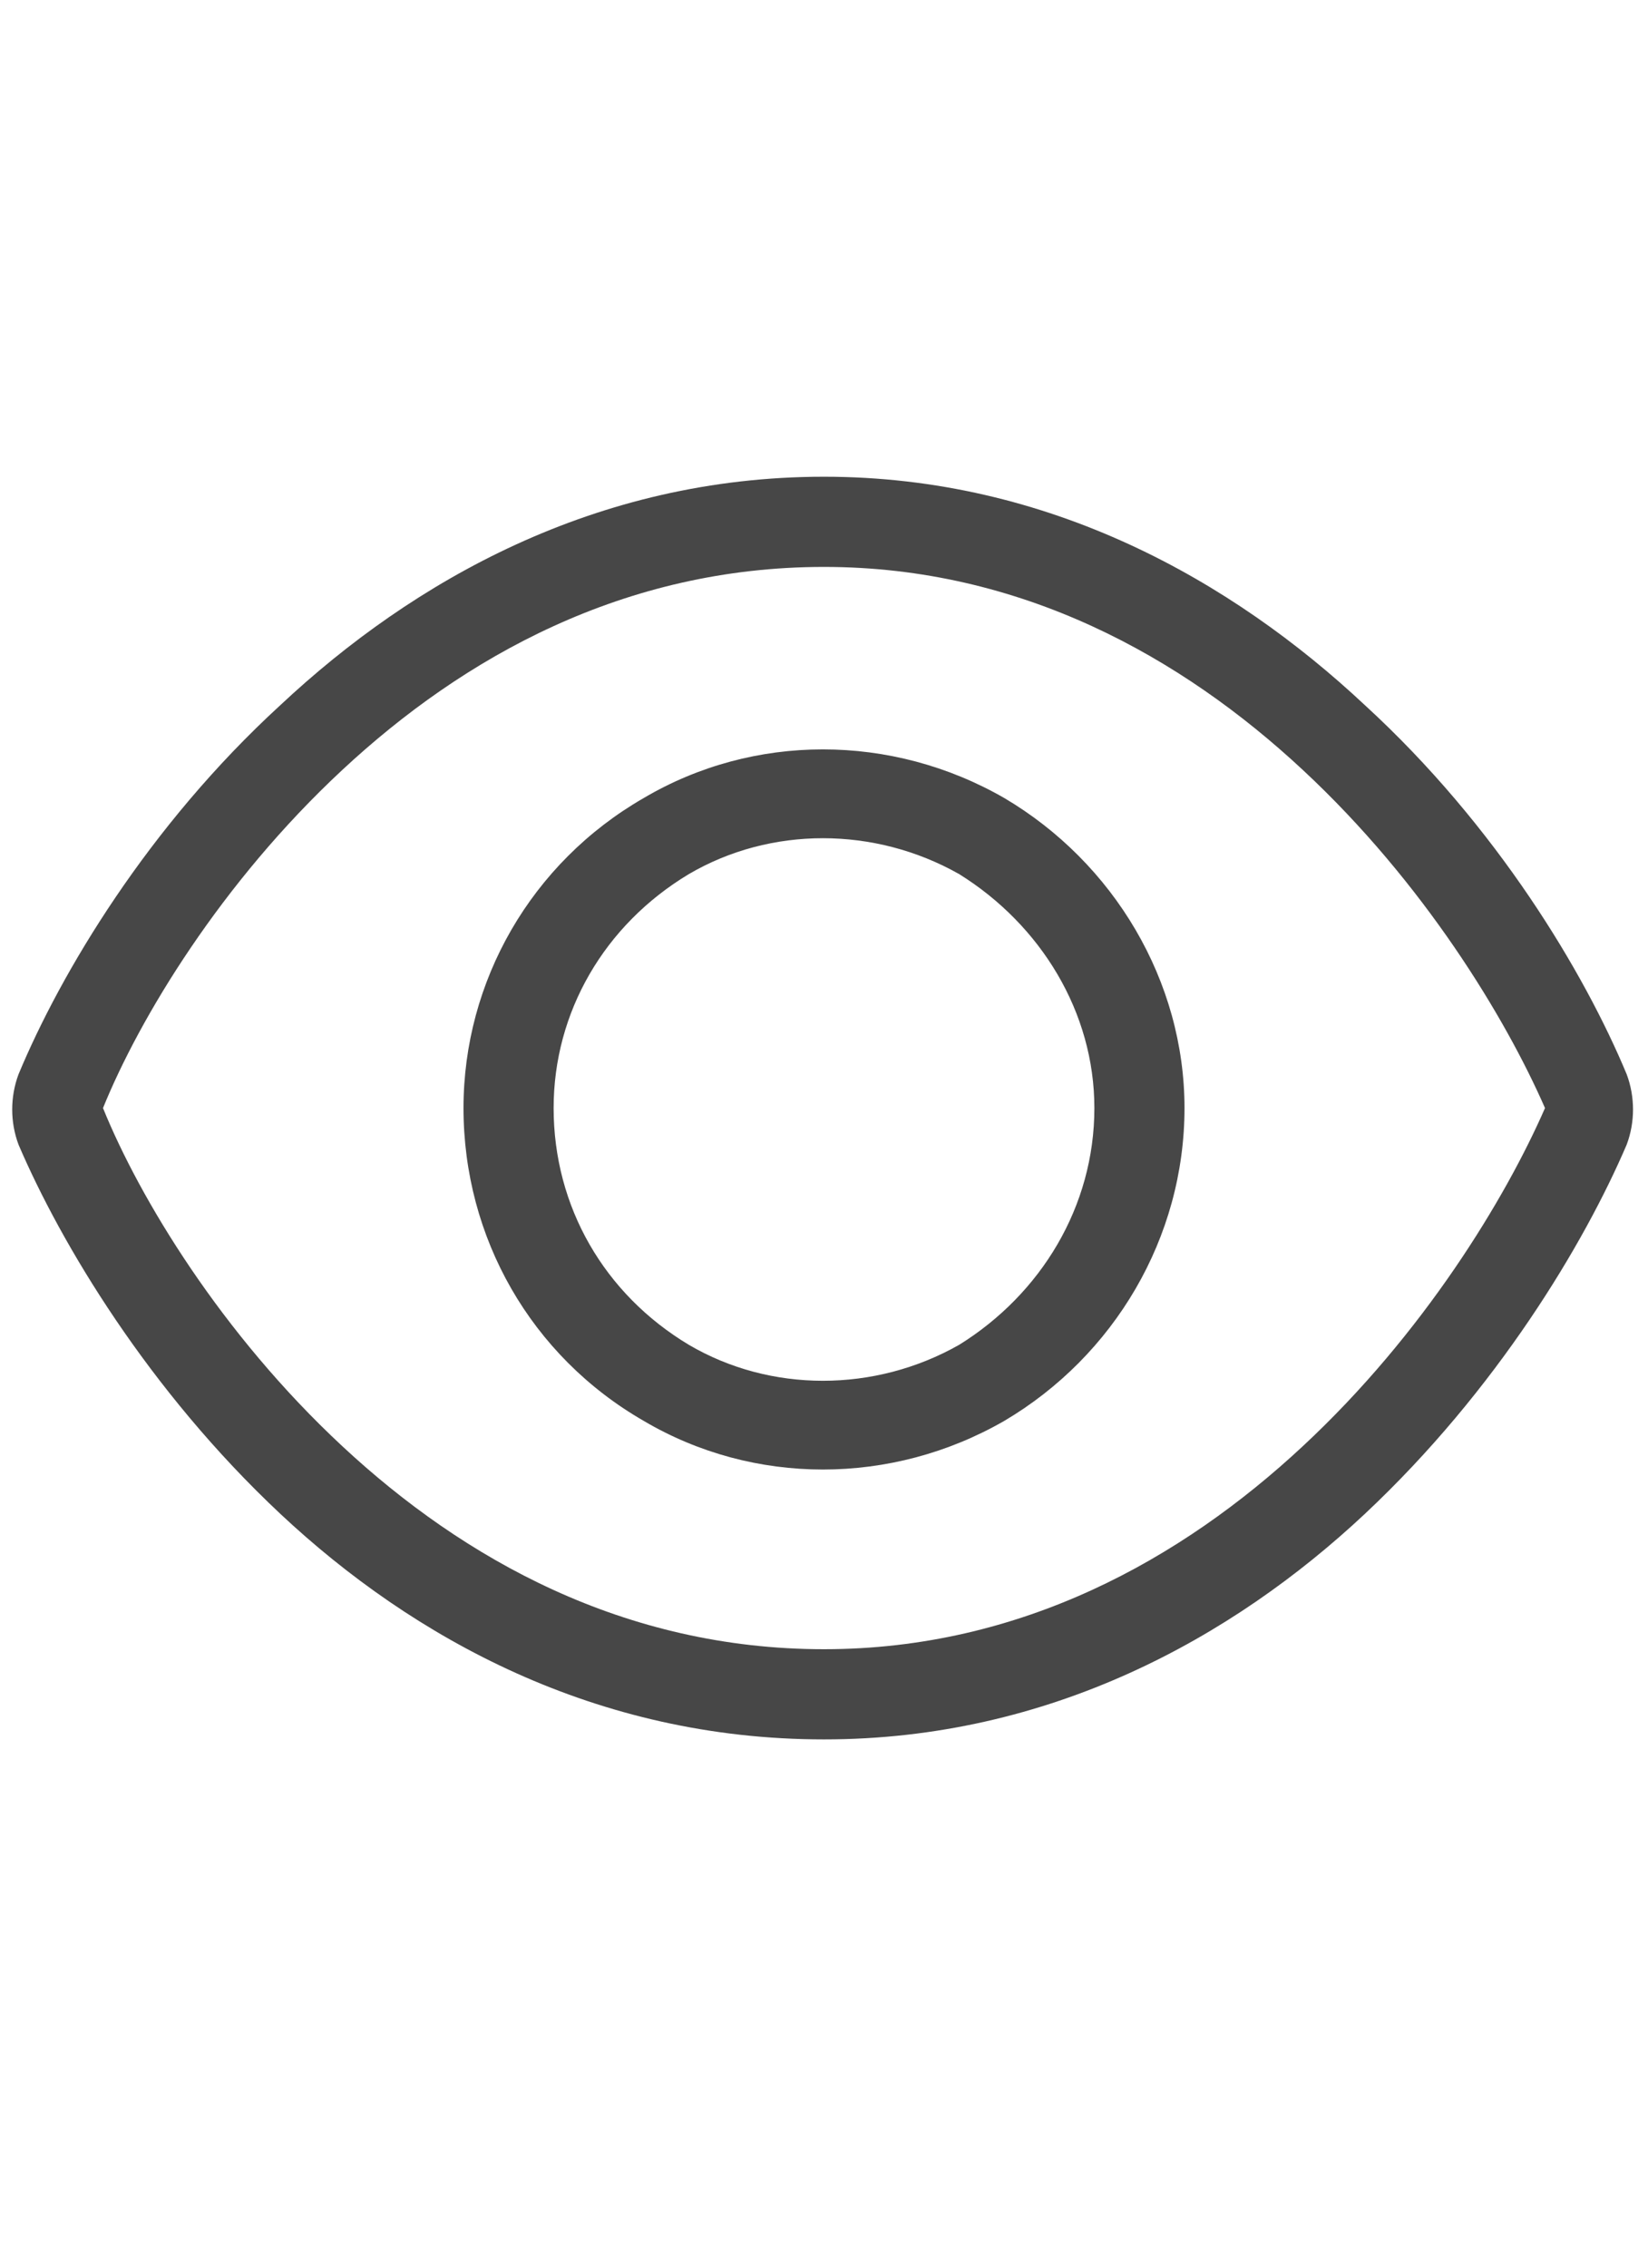 <svg width="16" height="22" viewBox="0 0 16 22" fill="none" xmlns="http://www.w3.org/2000/svg">
<g id="label-paired / sm / eye-sm / regular" clip-path="url(#clip0_2556_12900)">
<path id="icon" d="M3.324 7.469C2.148 8.562 1.355 9.875 1 10.75C1.355 11.625 2.148 12.938 3.324 14.031C4.5 15.125 6.059 16 8 16C9.914 16 11.473 15.125 12.648 14.031C13.824 12.938 14.617 11.625 15 10.75C14.617 9.875 13.824 8.562 12.648 7.469C11.473 6.375 9.914 5.5 8 5.5C6.059 5.5 4.5 6.375 3.324 7.469ZM8 4.625C10.188 4.625 11.965 5.637 13.25 6.84C14.535 8.016 15.383 9.438 15.793 10.422C15.875 10.641 15.875 10.887 15.793 11.105C15.383 12.062 14.535 13.484 13.25 14.688C11.965 15.891 10.188 16.875 8 16.875C5.785 16.875 4.008 15.891 2.723 14.688C1.438 13.484 0.59 12.062 0.18 11.105C0.098 10.887 0.098 10.641 0.18 10.422C0.59 9.438 1.438 8.016 2.723 6.84C4.008 5.637 5.785 4.625 8 4.625ZM5.375 10.75C5.375 11.707 5.867 12.555 6.688 13.047C7.48 13.512 8.492 13.512 9.312 13.047C10.105 12.555 10.625 11.707 10.625 10.75C10.625 9.82 10.105 8.973 9.312 8.48C8.492 8.016 7.48 8.016 6.688 8.48C5.867 8.973 5.375 9.82 5.375 10.75ZM11.5 10.75C11.5 12.008 10.816 13.156 9.75 13.785C8.656 14.414 7.316 14.414 6.25 13.785C5.156 13.156 4.5 12.008 4.5 10.75C4.5 9.52 5.156 8.371 6.25 7.742C7.316 7.113 8.656 7.113 9.75 7.742C10.816 8.371 11.5 9.52 11.5 10.75Z" fill="black" fill-opacity="0.72"/>
</g>
<defs>
<clipPath id="clip0_2556_12900">
<rect width="16" height="22" fill="white"/>
</clipPath>
</defs>
</svg>
